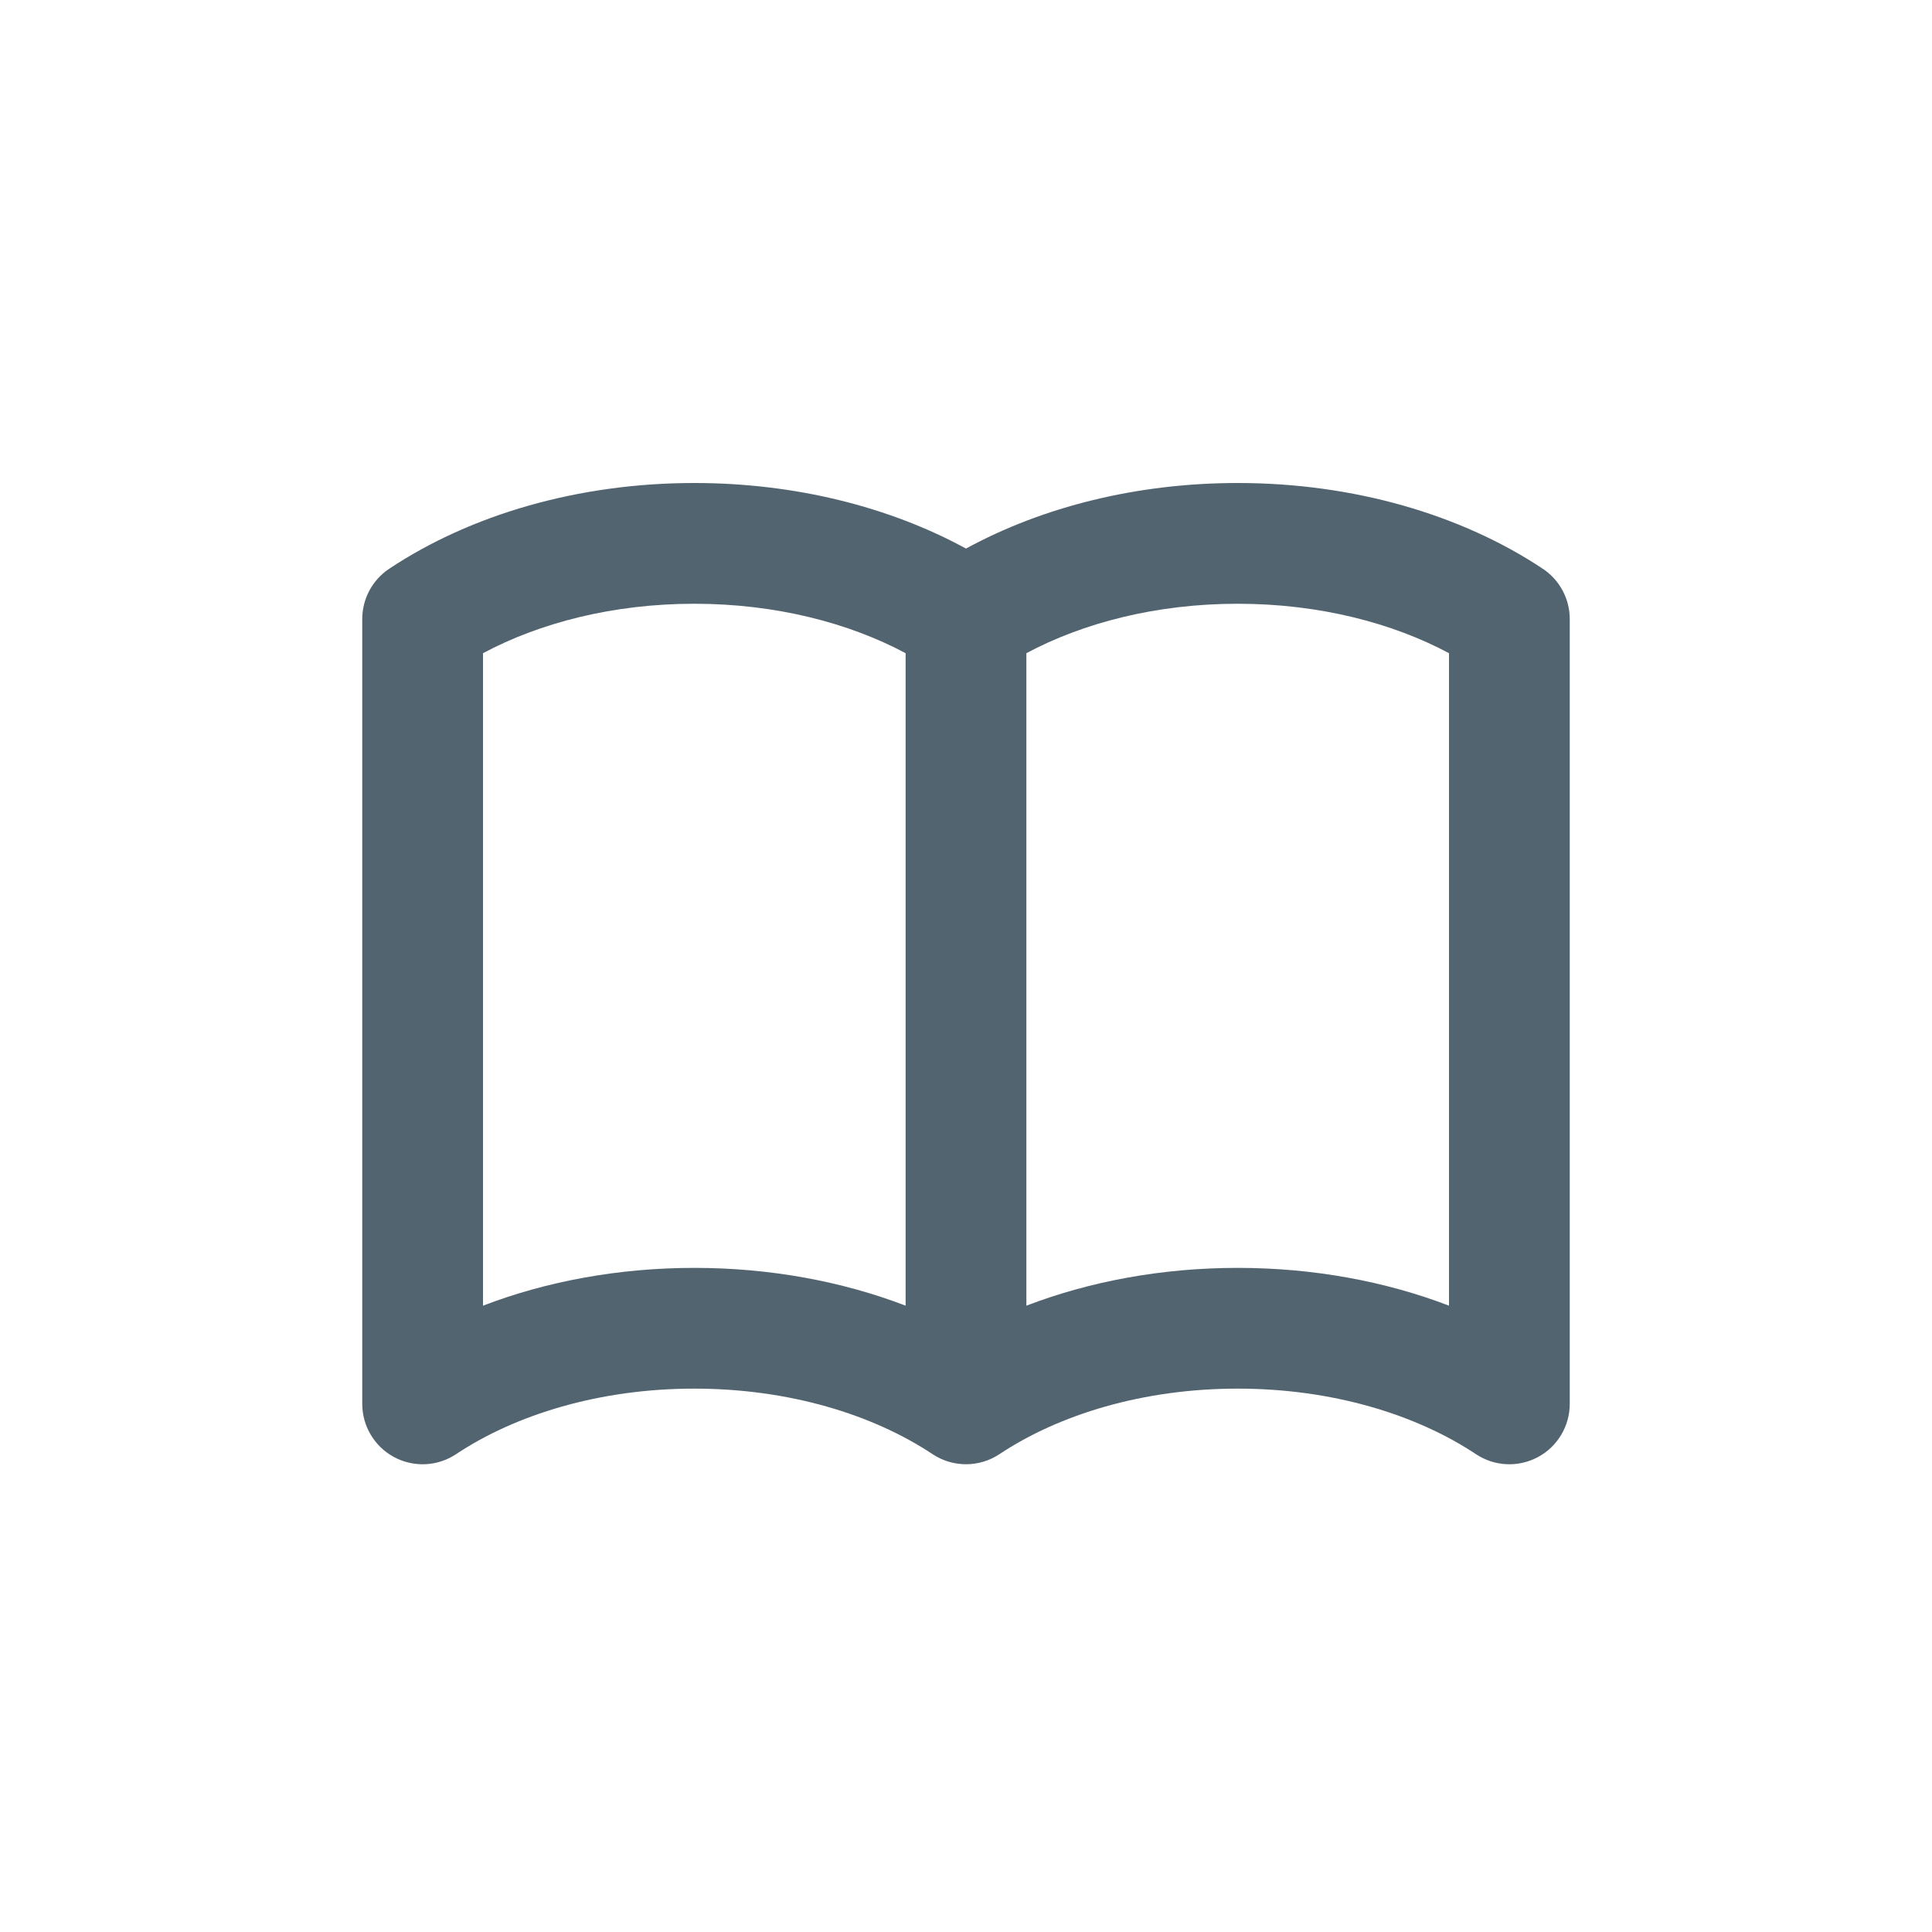 <svg width="32" height="32" viewBox="0 0 32 32" fill="none" xmlns="http://www.w3.org/2000/svg">
<path fill-rule="evenodd" clip-rule="evenodd" d="M8 10.819V21.626C9.054 21.222 10.248 21 11.5 21C12.752 21 13.946 21.222 15 21.626V10.819C14.06 10.317 12.848 10 11.5 10C10.152 10 8.94 10.317 8 10.819ZM17 10.819V21.626C18.054 21.222 19.248 21 20.5 21C21.752 21 22.946 21.222 24 21.626V10.819C23.061 10.317 21.848 10 20.5 10C19.152 10 17.939 10.317 17 10.819ZM16 9.086C14.733 8.395 13.168 8 11.5 8C9.58 8 7.797 8.523 6.447 9.42C6.168 9.605 6 9.918 6 10.253V23.253C6 23.621 6.203 23.96 6.527 24.134C6.852 24.308 7.246 24.29 7.553 24.086C8.539 23.431 9.927 23 11.5 23C13.073 23 14.461 23.431 15.447 24.086C15.782 24.308 16.218 24.308 16.553 24.086C17.539 23.431 18.927 23 20.5 23C22.073 23 23.461 23.431 24.447 24.086C24.754 24.29 25.148 24.308 25.473 24.134C25.797 23.96 26 23.621 26 23.253V10.253C26 9.918 25.832 9.605 25.553 9.42C24.203 8.523 22.42 8 20.5 8C18.832 8 17.267 8.395 16 9.086Z" fill="#536471"/>
</svg>

